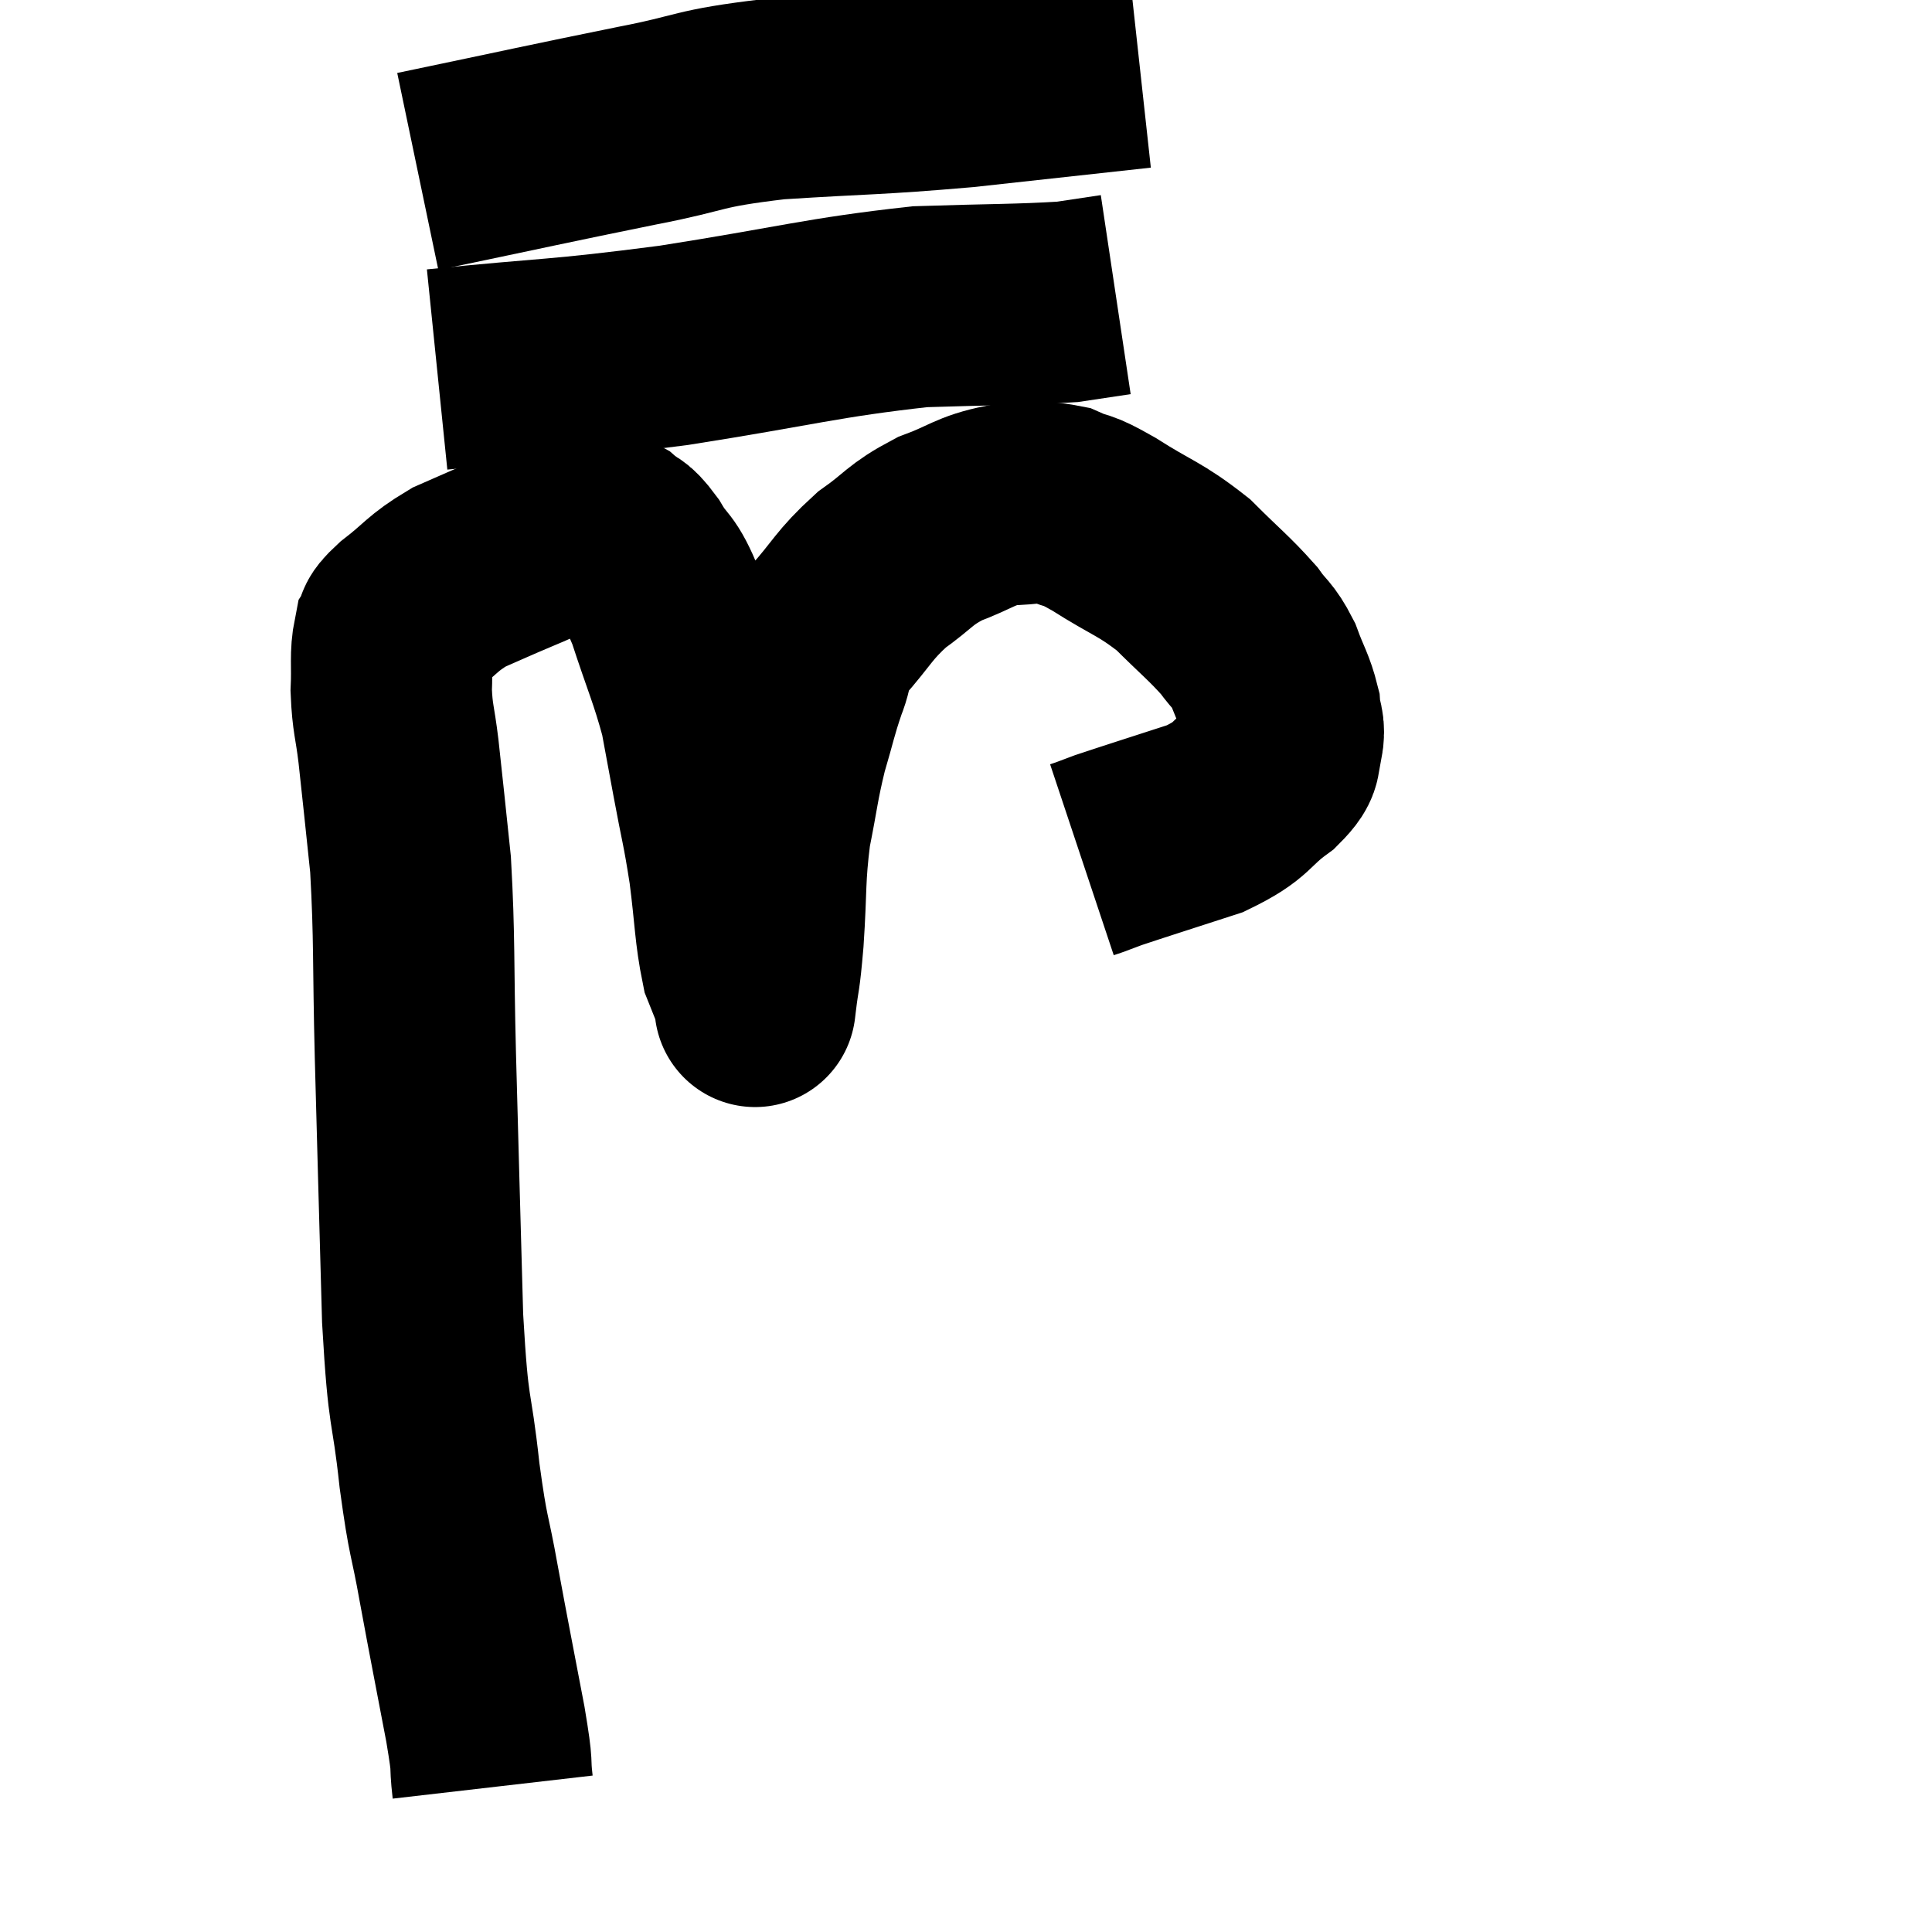 <svg width="48" height="48" viewBox="0 0 48 48" xmlns="http://www.w3.org/2000/svg"><path d="M 12.24 44.4 C 12.15 43.62, 12.27 44.1, 12.06 42.84 C 11.73 41.1, 11.685 40.905, 11.4 39.36 C 11.16 38.01, 11.145 38.31, 10.92 36.66 C 10.71 34.71, 10.65 35.37, 10.5 32.76 C 10.41 29.49, 10.395 29.04, 10.32 26.22 C 10.26 23.85, 10.305 23.37, 10.2 21.48 C 10.05 20.07, 10.02 19.74, 9.9 18.66 C 9.81 17.91, 9.75 17.865, 9.72 17.16 C 9.75 16.5, 9.69 16.29, 9.78 15.84 C 9.93 15.6, 9.675 15.735, 10.08 15.36 C 10.74 14.85, 10.725 14.745, 11.4 14.34 C 12.09 14.04, 12.105 14.025, 12.78 13.74 C 13.44 13.47, 13.62 13.335, 14.1 13.2 C 14.4 13.2, 14.43 13.185, 14.7 13.2 C 14.94 13.23, 14.91 13.11, 15.18 13.26 C 15.48 13.53, 15.435 13.335, 15.78 13.8 C 16.17 14.46, 16.155 14.145, 16.56 15.12 C 16.98 16.41, 17.115 16.65, 17.4 17.7 C 17.55 18.51, 17.52 18.345, 17.7 19.32 C 17.91 20.46, 17.94 20.445, 18.12 21.6 C 18.27 22.77, 18.255 23.13, 18.42 23.94 C 18.6 24.39, 18.69 24.615, 18.78 24.84 C 18.78 24.84, 18.735 25.215, 18.78 24.84 C 18.87 24.09, 18.87 24.39, 18.96 23.34 C 19.05 21.99, 18.99 21.84, 19.14 20.64 C 19.35 19.59, 19.335 19.47, 19.56 18.54 C 19.8 17.73, 19.8 17.625, 20.04 16.92 C 20.28 16.32, 20.055 16.41, 20.52 15.72 C 21.21 14.94, 21.195 14.805, 21.9 14.16 C 22.62 13.65, 22.575 13.545, 23.34 13.14 C 24.15 12.84, 24.21 12.69, 24.96 12.54 C 25.65 12.54, 25.725 12.42, 26.34 12.54 C 26.88 12.78, 26.655 12.585, 27.42 13.02 C 28.41 13.65, 28.56 13.62, 29.4 14.28 C 30.09 14.97, 30.285 15.105, 30.78 15.66 C 31.08 16.08, 31.125 16.005, 31.38 16.5 C 31.59 17.07, 31.68 17.16, 31.8 17.64 C 31.83 18.03, 31.935 18.03, 31.86 18.42 C 31.68 18.81, 31.98 18.72, 31.5 19.2 C 30.72 19.77, 30.93 19.86, 29.94 20.34 C 28.74 20.73, 28.26 20.88, 27.54 21.12 C 27.3 21.21, 27.18 21.255, 27.06 21.3 C 27.06 21.3, 27.105 21.285, 27.06 21.3 L 26.88 21.36" fill="none" stroke="black" stroke-width="5"></path><path d="M 10.86 9.18 C 13.8 8.88, 13.74 8.97, 16.74 8.58 C 19.8 8.1, 20.415 7.89, 22.86 7.62 C 24.69 7.56, 25.305 7.575, 26.52 7.5 C 27.12 7.41, 27.42 7.365, 27.72 7.32 L 27.72 7.32" fill="none" stroke="black" stroke-width="5"></path><path d="M 10.38 4.26 C 13.11 3.69, 13.62 3.57, 15.84 3.12 C 17.55 2.79, 17.235 2.7, 19.26 2.46 C 21.6 2.31, 21.675 2.355, 23.94 2.16 C 26.13 1.92, 27.225 1.8, 28.32 1.68 L 28.32 1.68" fill="none" stroke="black" stroke-width="5"></path></svg>